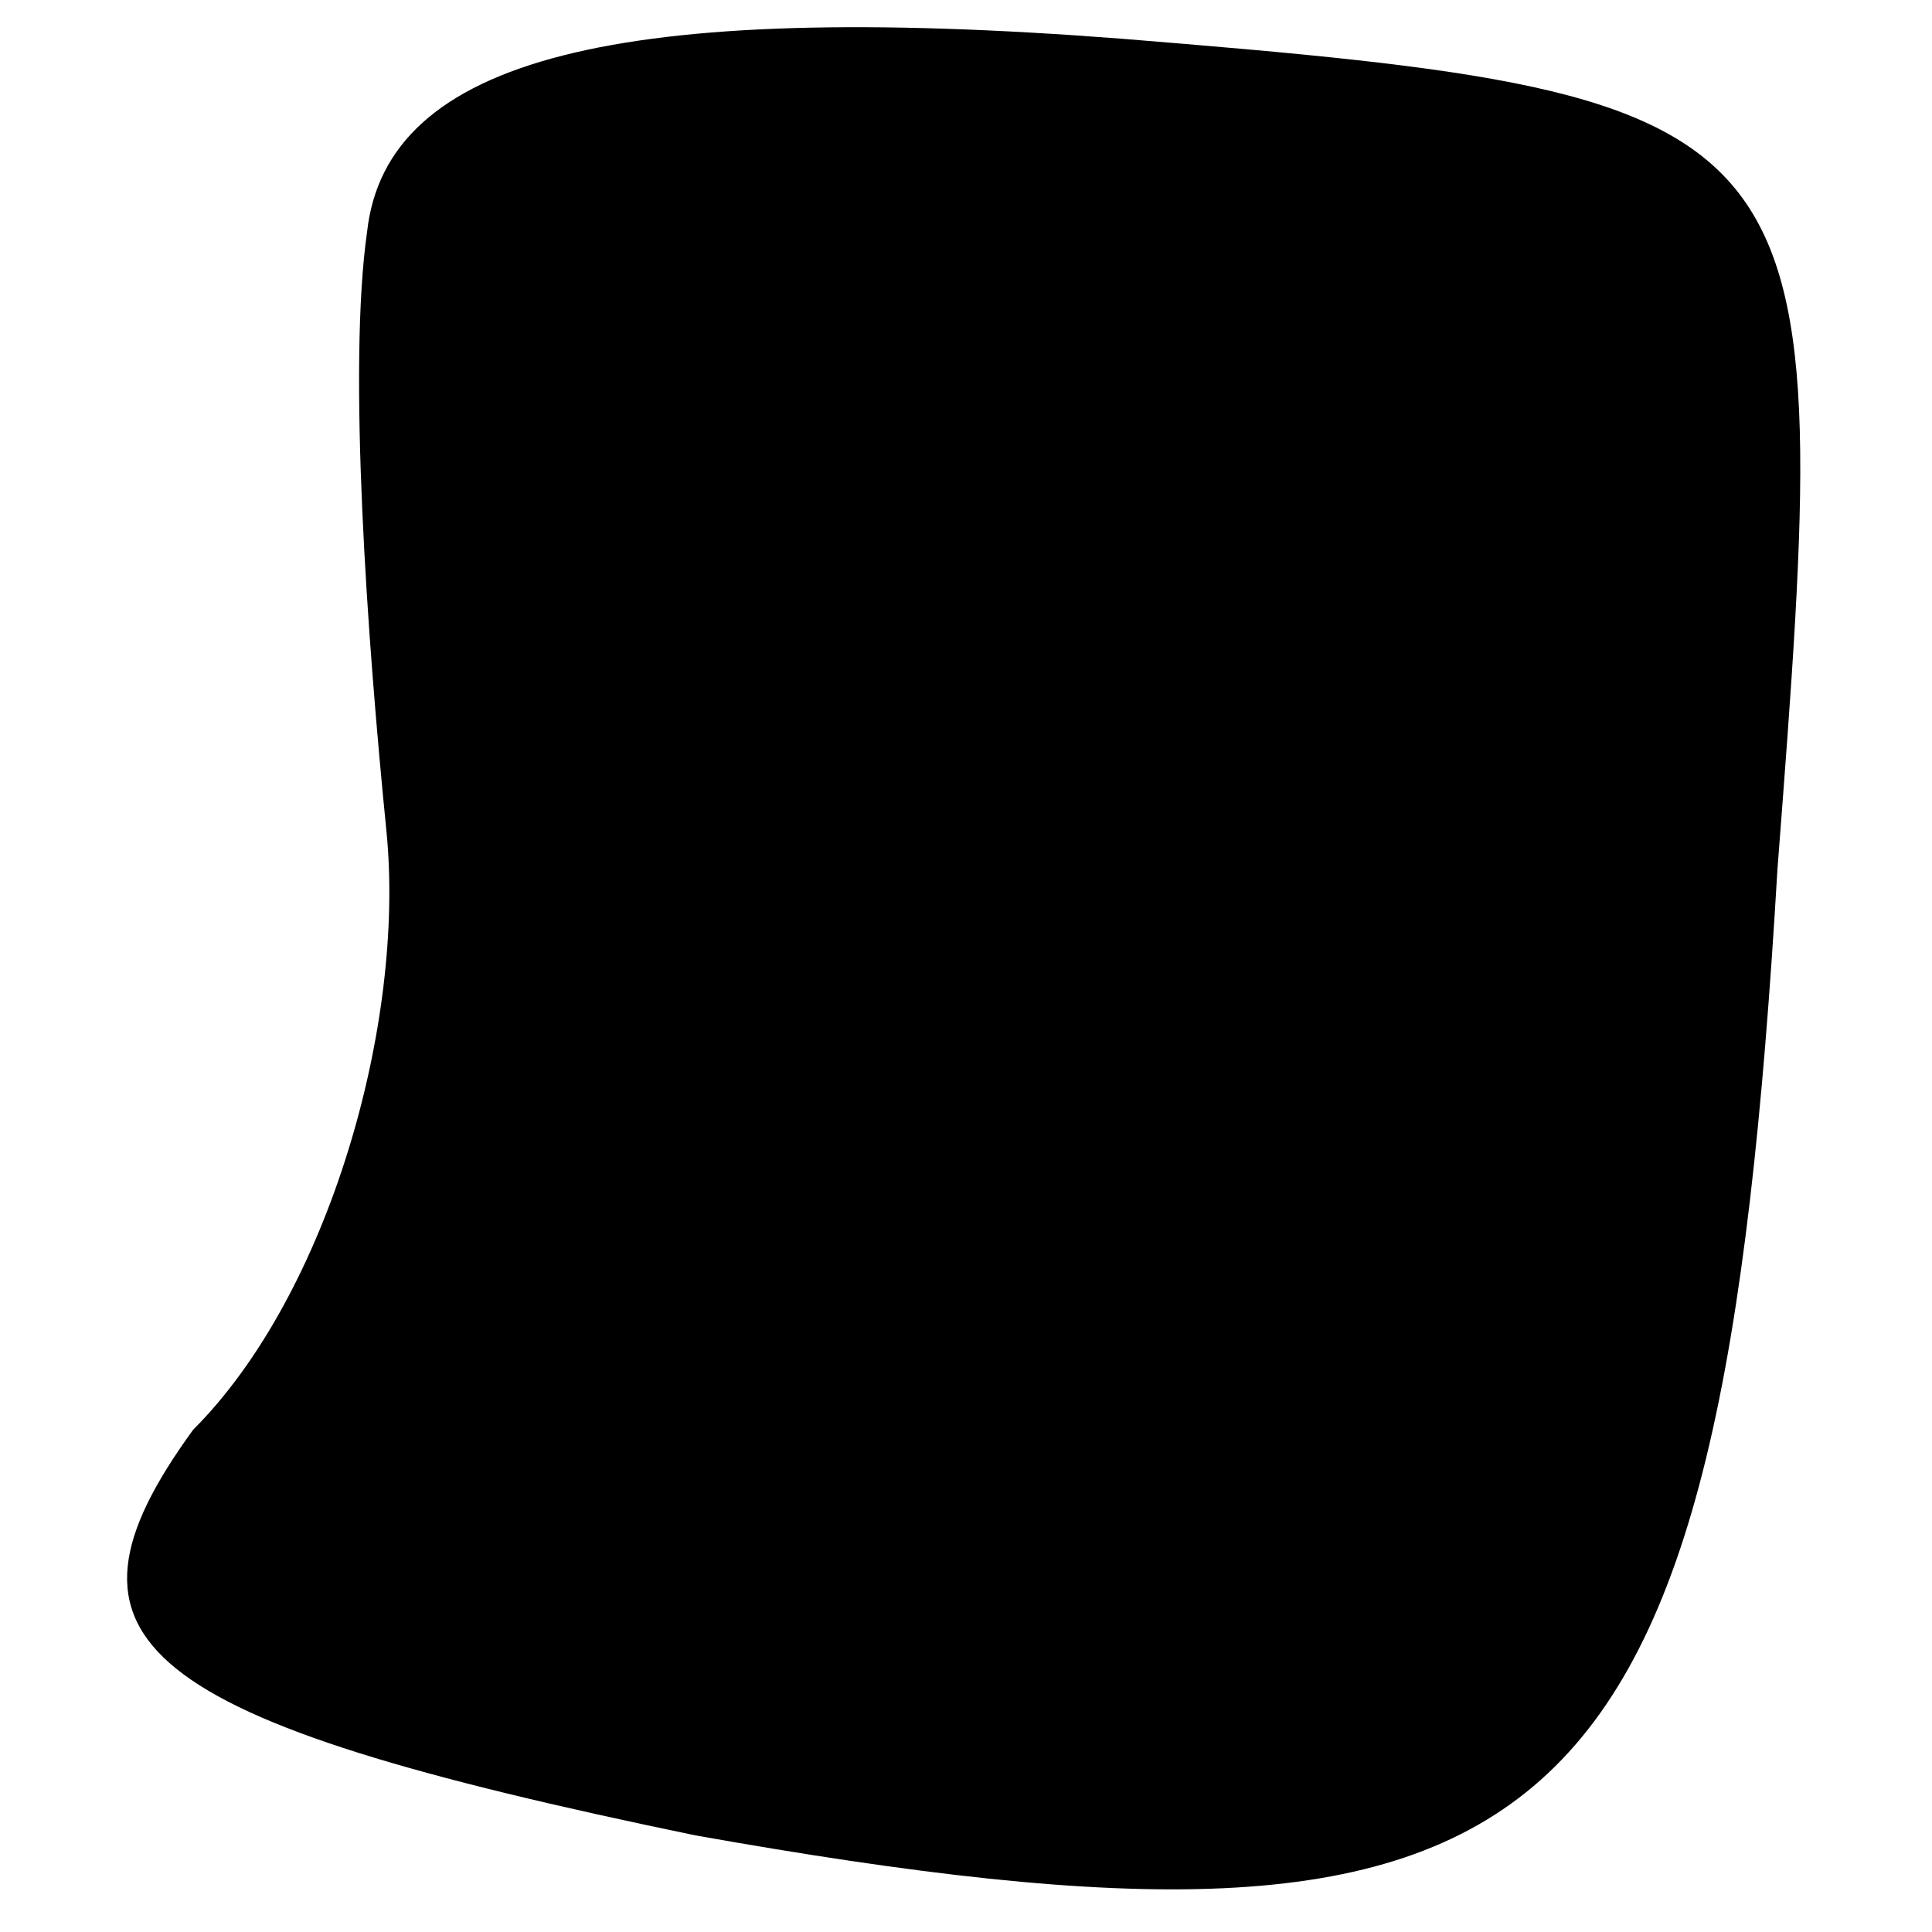 <?xml version="1.0" standalone="no"?>
<!DOCTYPE svg PUBLIC "-//W3C//DTD SVG 20010904//EN"
 "http://www.w3.org/TR/2001/REC-SVG-20010904/DTD/svg10.dtd">
<svg version="1.0" xmlns="http://www.w3.org/2000/svg"
 width="10pt" height="10pt" viewBox="0 0 10 10"
 preserveAspectRatio="xMidYMid meet">
<g transform="translate(0,10) scale(0.1,-0.1)"
fill="#000000" stroke="none">
<path fill="#000000" stroke="none" d="M19 88 c-1 -7 0 -21 1 -31 1 -10 -3
-24 -10 -31 -8 -11 -3 -15 26 -21 45 -8 53 -1 56 50 3 39 3 40 -34 43 -26 2
-38 -1 -39 -10z"/>
</g>
</svg>
